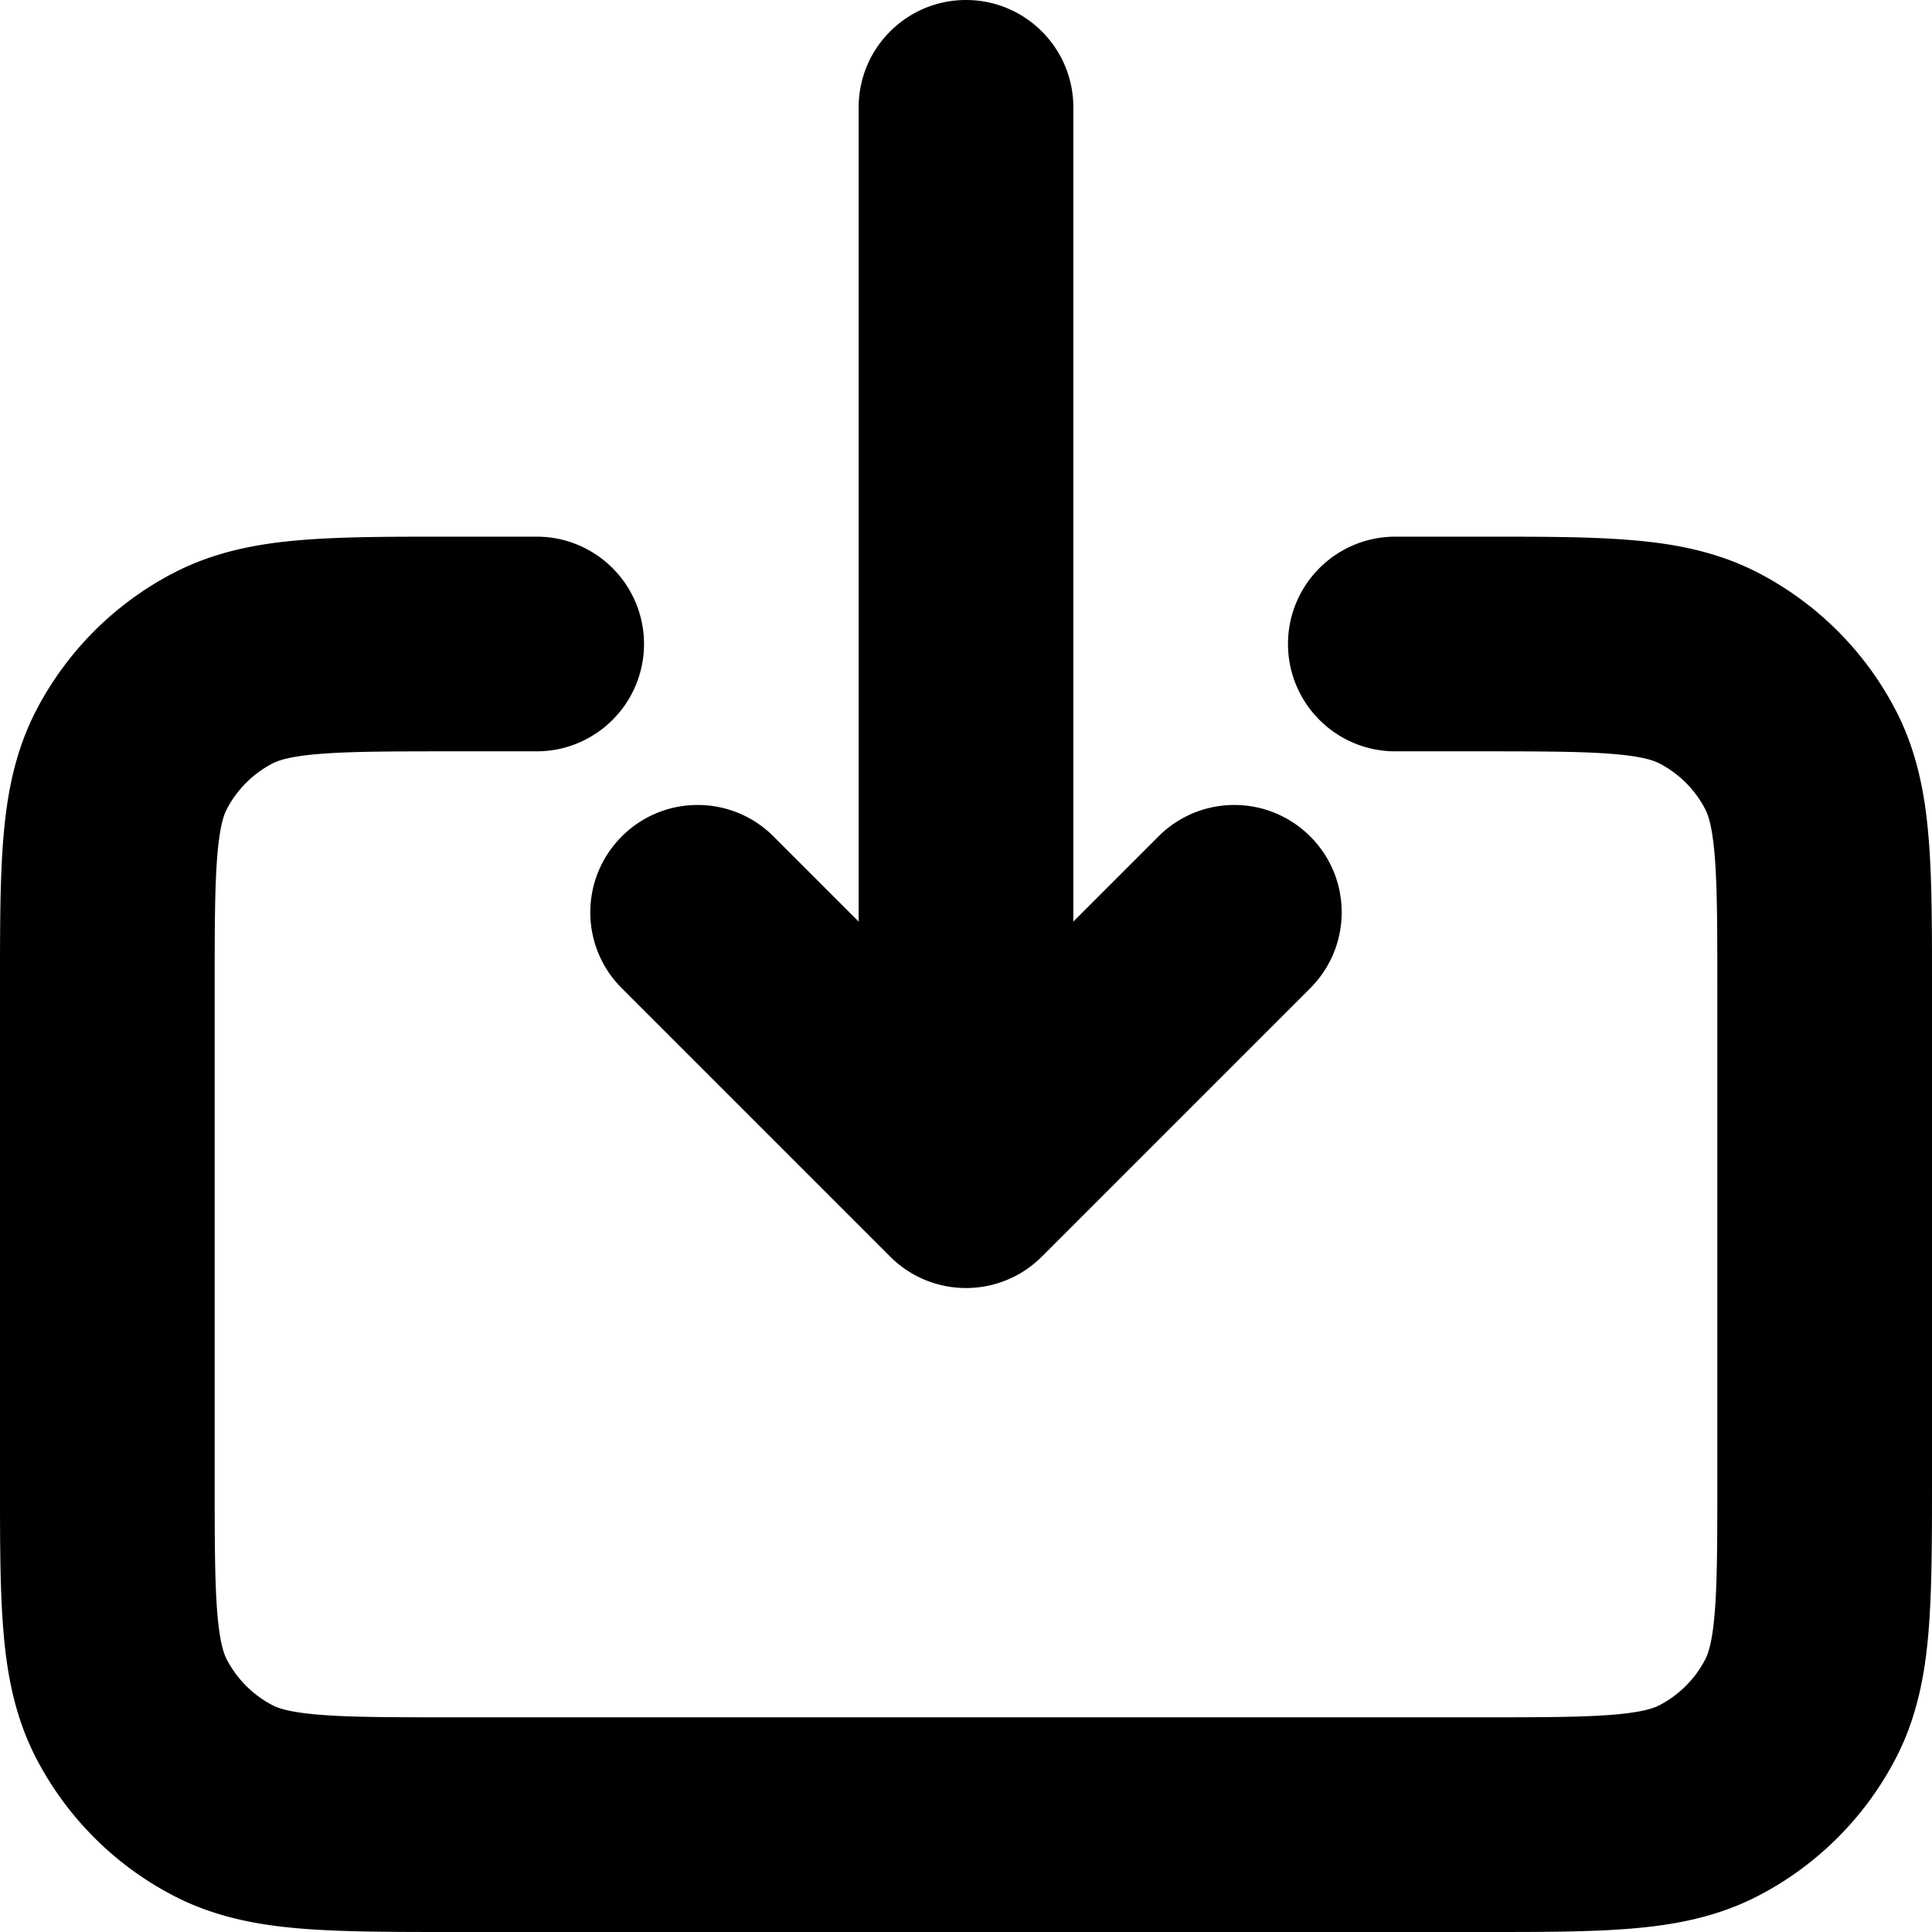<svg xmlns="http://www.w3.org/2000/svg" viewBox="3 3 18 18"><path fill="#000" d="M16 8c-.552 0-1 .448-1 1s.448 1 1 1V8Zm-8 2c.552 0 1-.448 1-1s-.448-1-1-1v2Zm-2.922 9.775-.461.887.461-.887Zm-.853-.853.887-.461-.887.461Zm15.55 0 .887.461-.887-.461Zm-.853.853.461.887-.461-.887Zm.853-9.697.887-.461-.887.461Zm-.853-.853-.461.887.461-.887Zm-14.697.853-.887-.461.887.461Zm.853-.853-.461-.887.461.887ZM13 4c0-.552-.448-1-1-1s-1 .448-1 1h2Zm-1 10-.707.707c.391.391 1.024.391 1.414 0L12 14Zm-1.793-3.207c-.391-.391-1.024-.391-1.414 0-.391.391-.391 1.024 0 1.414l1.414-1.414Zm5 1.414c.391-.391.391-1.024 0-1.414-.391-.391-1.024-.391-1.414 0l1.414 1.414ZM19 12.22v4.56h2v-4.56h-2ZM16.78 19H7.22v2h9.56v-2ZM5 16.78v-4.56H3v4.56h2ZM16 10h.78V8H16v2Zm-8.78 0H8V8h-.78v2Zm0 9c-.586 0-.965-.001-1.253-.025-.276-.023-.378-.062-.428-.088l-.922 1.775c.383.199.783.273 1.185.306.39.032.866.032 1.418.032v-2ZM3 16.78c0 .553-.001 1.028.032 1.418.033.402.107.801.306 1.185l1.775-.922c-.026-.05-.065-.152-.088-.428C5.001 17.745 5 17.366 5 16.78H3Zm2.539 2.107a1 1 0 0 1-.426-.426l-1.775.922c.285.548.731.995 1.279 1.279l.922-1.775ZM19 16.78c0 .586-.001.965-.025 1.253-.023.276-.062.378-.088.428l1.775.922c.199-.383.273-.783.306-1.185.032-.39.032-.866.032-1.418h-2ZM16.78 21c.553 0 1.028.001 1.418-.032.402-.033.801-.107 1.185-.306l-.922-1.775c-.05.026-.152.065-.428.088-.288.024-.666.025-1.253.025v2Zm2.107-2.539a1.001 1.001 0 0 1-.426.426l.922 1.775a2.999 2.999 0 0 0 1.279-1.279l-1.775-.922ZM21 12.22c0-.553.001-1.028-.032-1.418-.033-.402-.107-.801-.306-1.185l-1.775.922c.026.05.065.152.088.428.024.288.025.666.025 1.253h2ZM16.78 10c.586 0 .965.001 1.253.025.276.023.378.062.428.088l.922-1.775c-.383-.199-.783-.273-1.185-.306C17.808 7.999 17.333 8 16.78 8v2Zm3.882-.383a2.999 2.999 0 0 0-1.279-1.279l-.922 1.775c.183.095.332.244.426.426l1.775-.922ZM5 12.22c0-.586.001-.965.025-1.253.023-.276.062-.378.088-.428l-1.775-.922c-.199.383-.273.783-.306 1.185C2.999 11.192 3 11.667 3 12.22h2ZM7.22 8c-.553 0-1.028-.001-1.418.032-.402.033-.801.107-1.185.306l.922 1.775c.05-.026.152-.065.428-.088C6.255 10.001 6.634 10 7.22 10V8Zm-2.107 2.539a1 1 0 0 1 .426-.426l-.922-1.775A3 3 0 0 0 3.338 9.617l1.775.922ZM11 4v10h2V4h-2Zm1.707 9.293-2.5-2.5-1.414 1.414 2.5 2.5 1.414-1.414Zm0 1.414 2.5-2.5-1.414-1.414-2.5 2.5 1.414 1.414Z"/></svg>